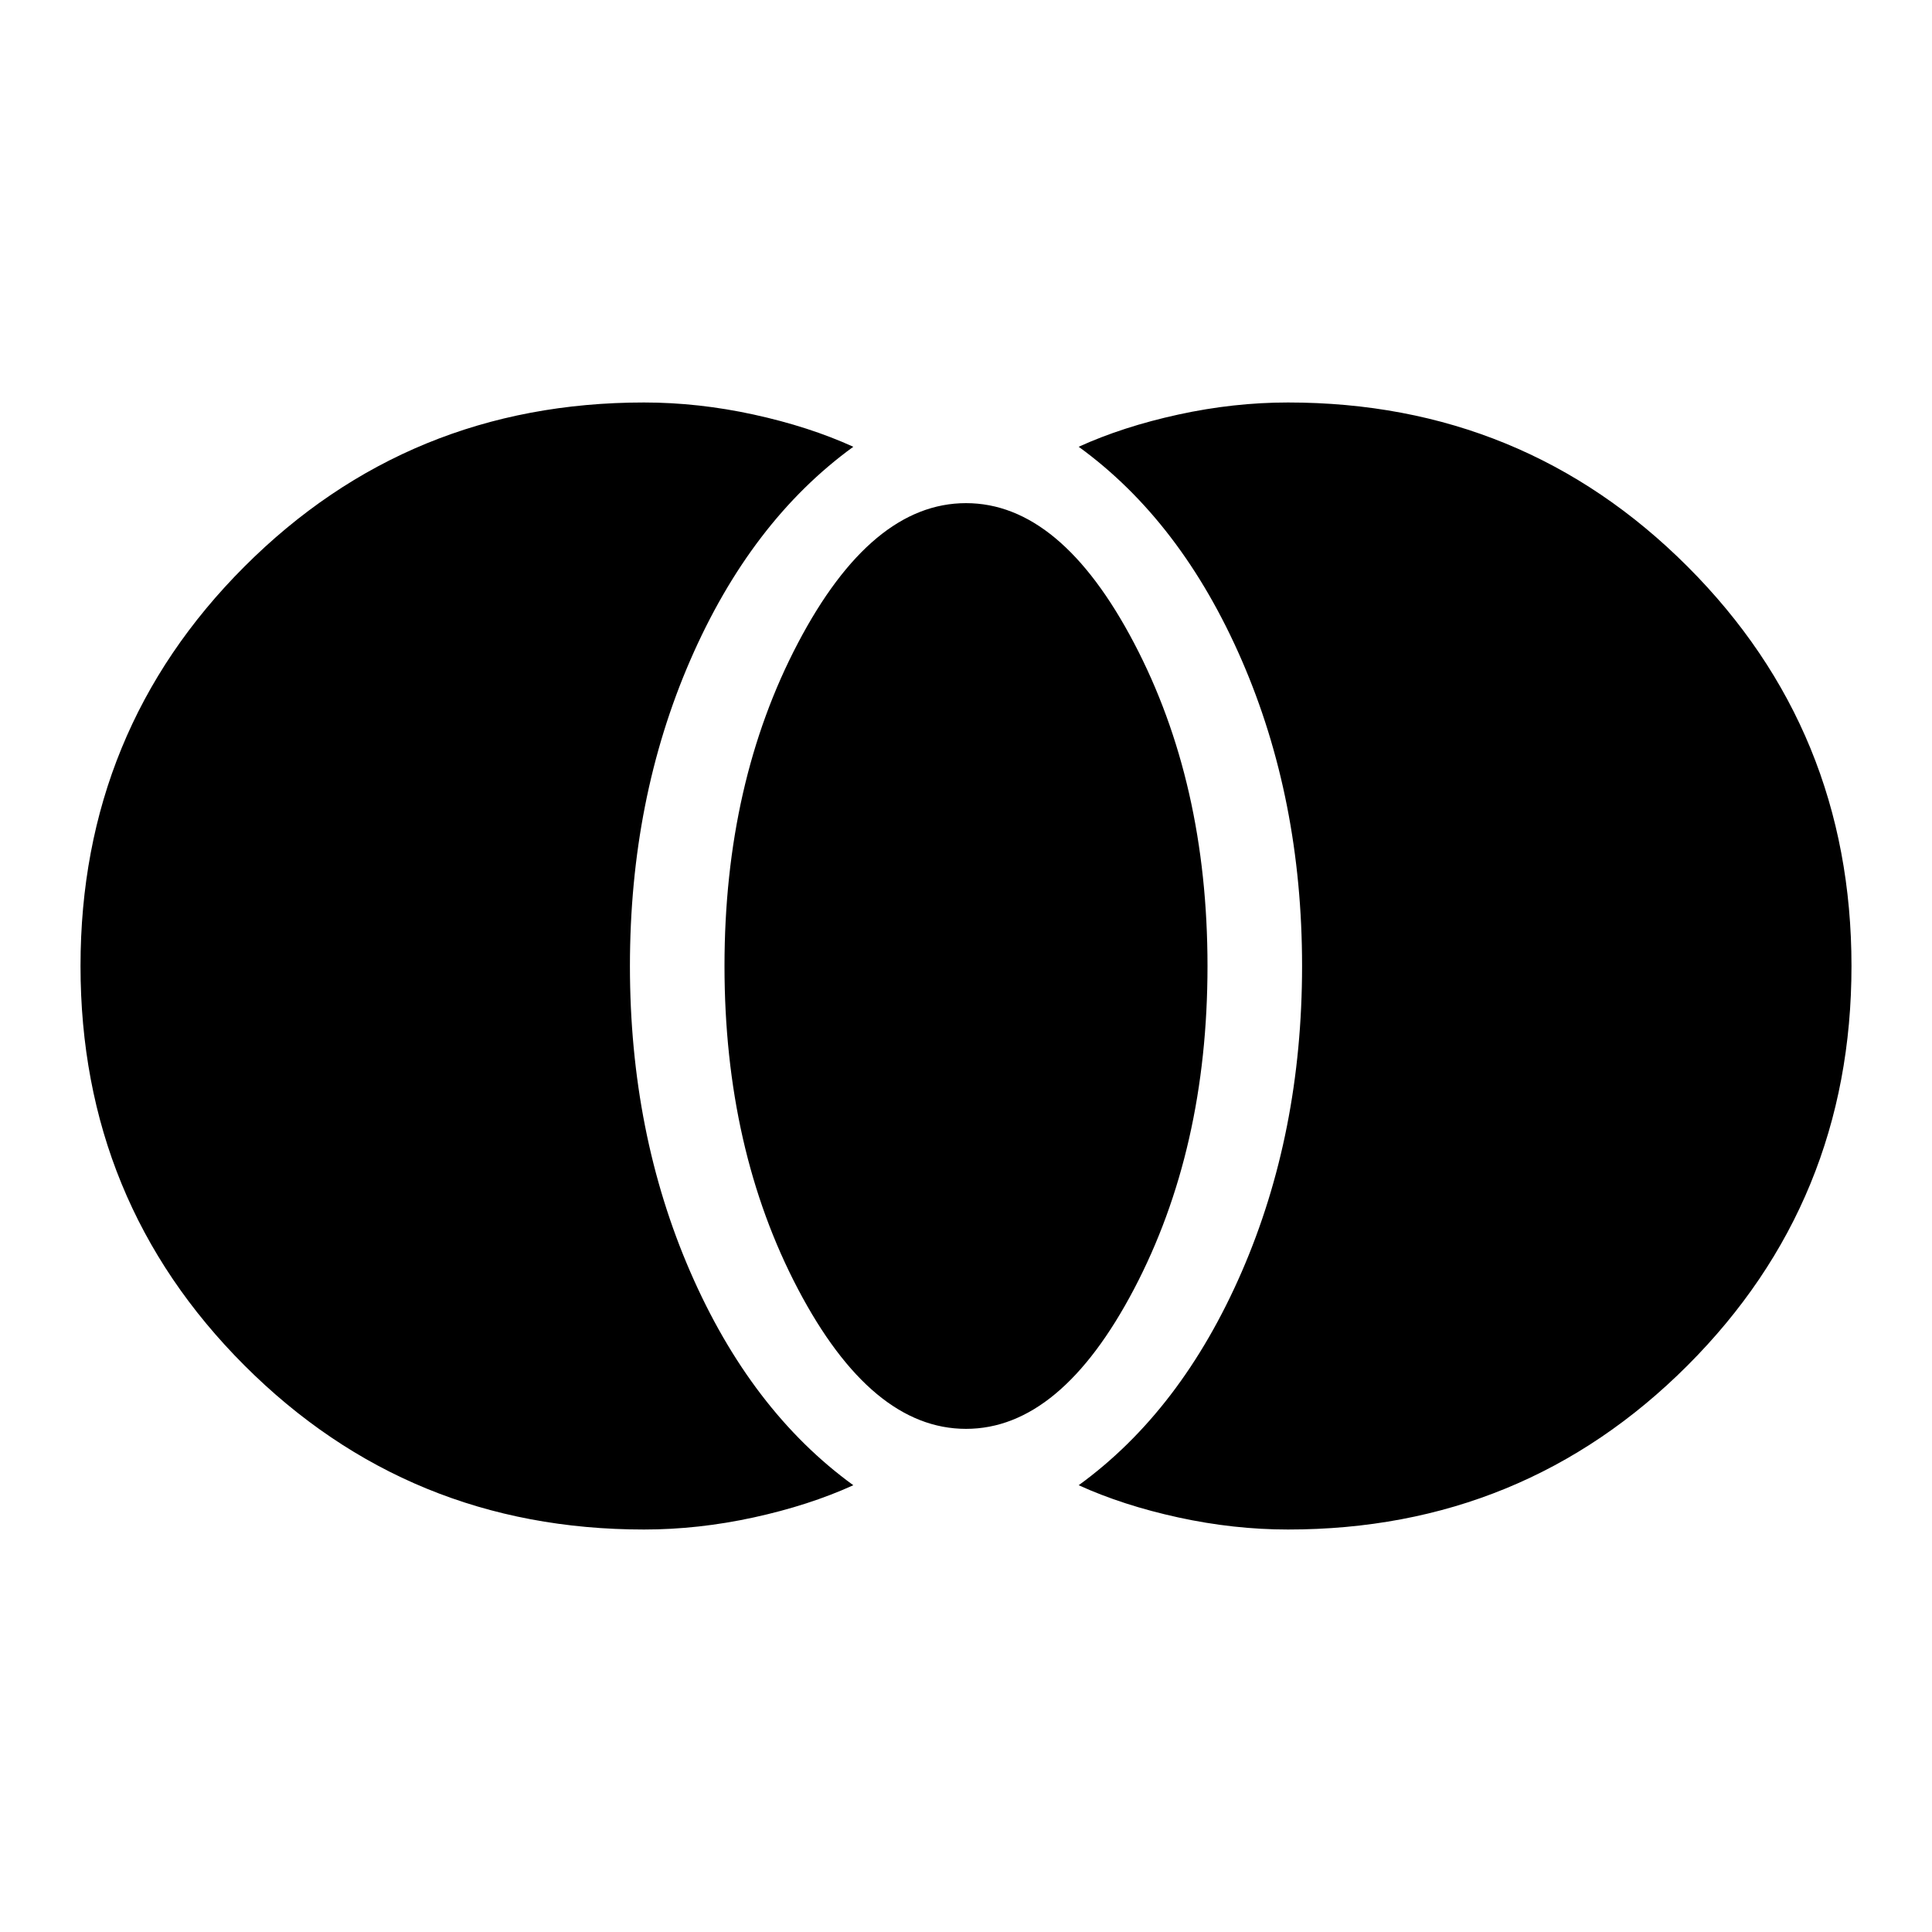 <svg xmlns="http://www.w3.org/2000/svg" height="40" width="40"><path d="M26.667 31.667q-1.125 0-2.271-.25t-2.063-.667q2.125-1.542 3.375-4.417T26.958 20q0-3.458-1.25-6.333T22.333 9.25q.917-.417 2.063-.667 1.146-.25 2.271-.25 4.875 0 8.271 3.396 3.395 3.396 3.395 8.271 0 4.875-3.395 8.271-3.396 3.396-8.271 3.396ZM20 29.583q-1.958 0-3.479-2.895Q15 23.792 15 20t1.521-6.687q1.521-2.896 3.479-2.896 1.958 0 3.479 2.896Q25 16.208 25 20q0 3.792-1.521 6.688-1.521 2.895-3.479 2.895Zm-6.667 2.084q-4.875 0-8.271-3.396Q1.667 24.875 1.667 20q0-4.875 3.395-8.271 3.396-3.396 8.271-3.396 1.125 0 2.271.25t2.063.667q-2.125 1.542-3.375 4.417T13.042 20q0 3.458 1.25 6.333t3.375 4.417q-.917.417-2.063.667-1.146.25-2.271.25Z"/></svg>